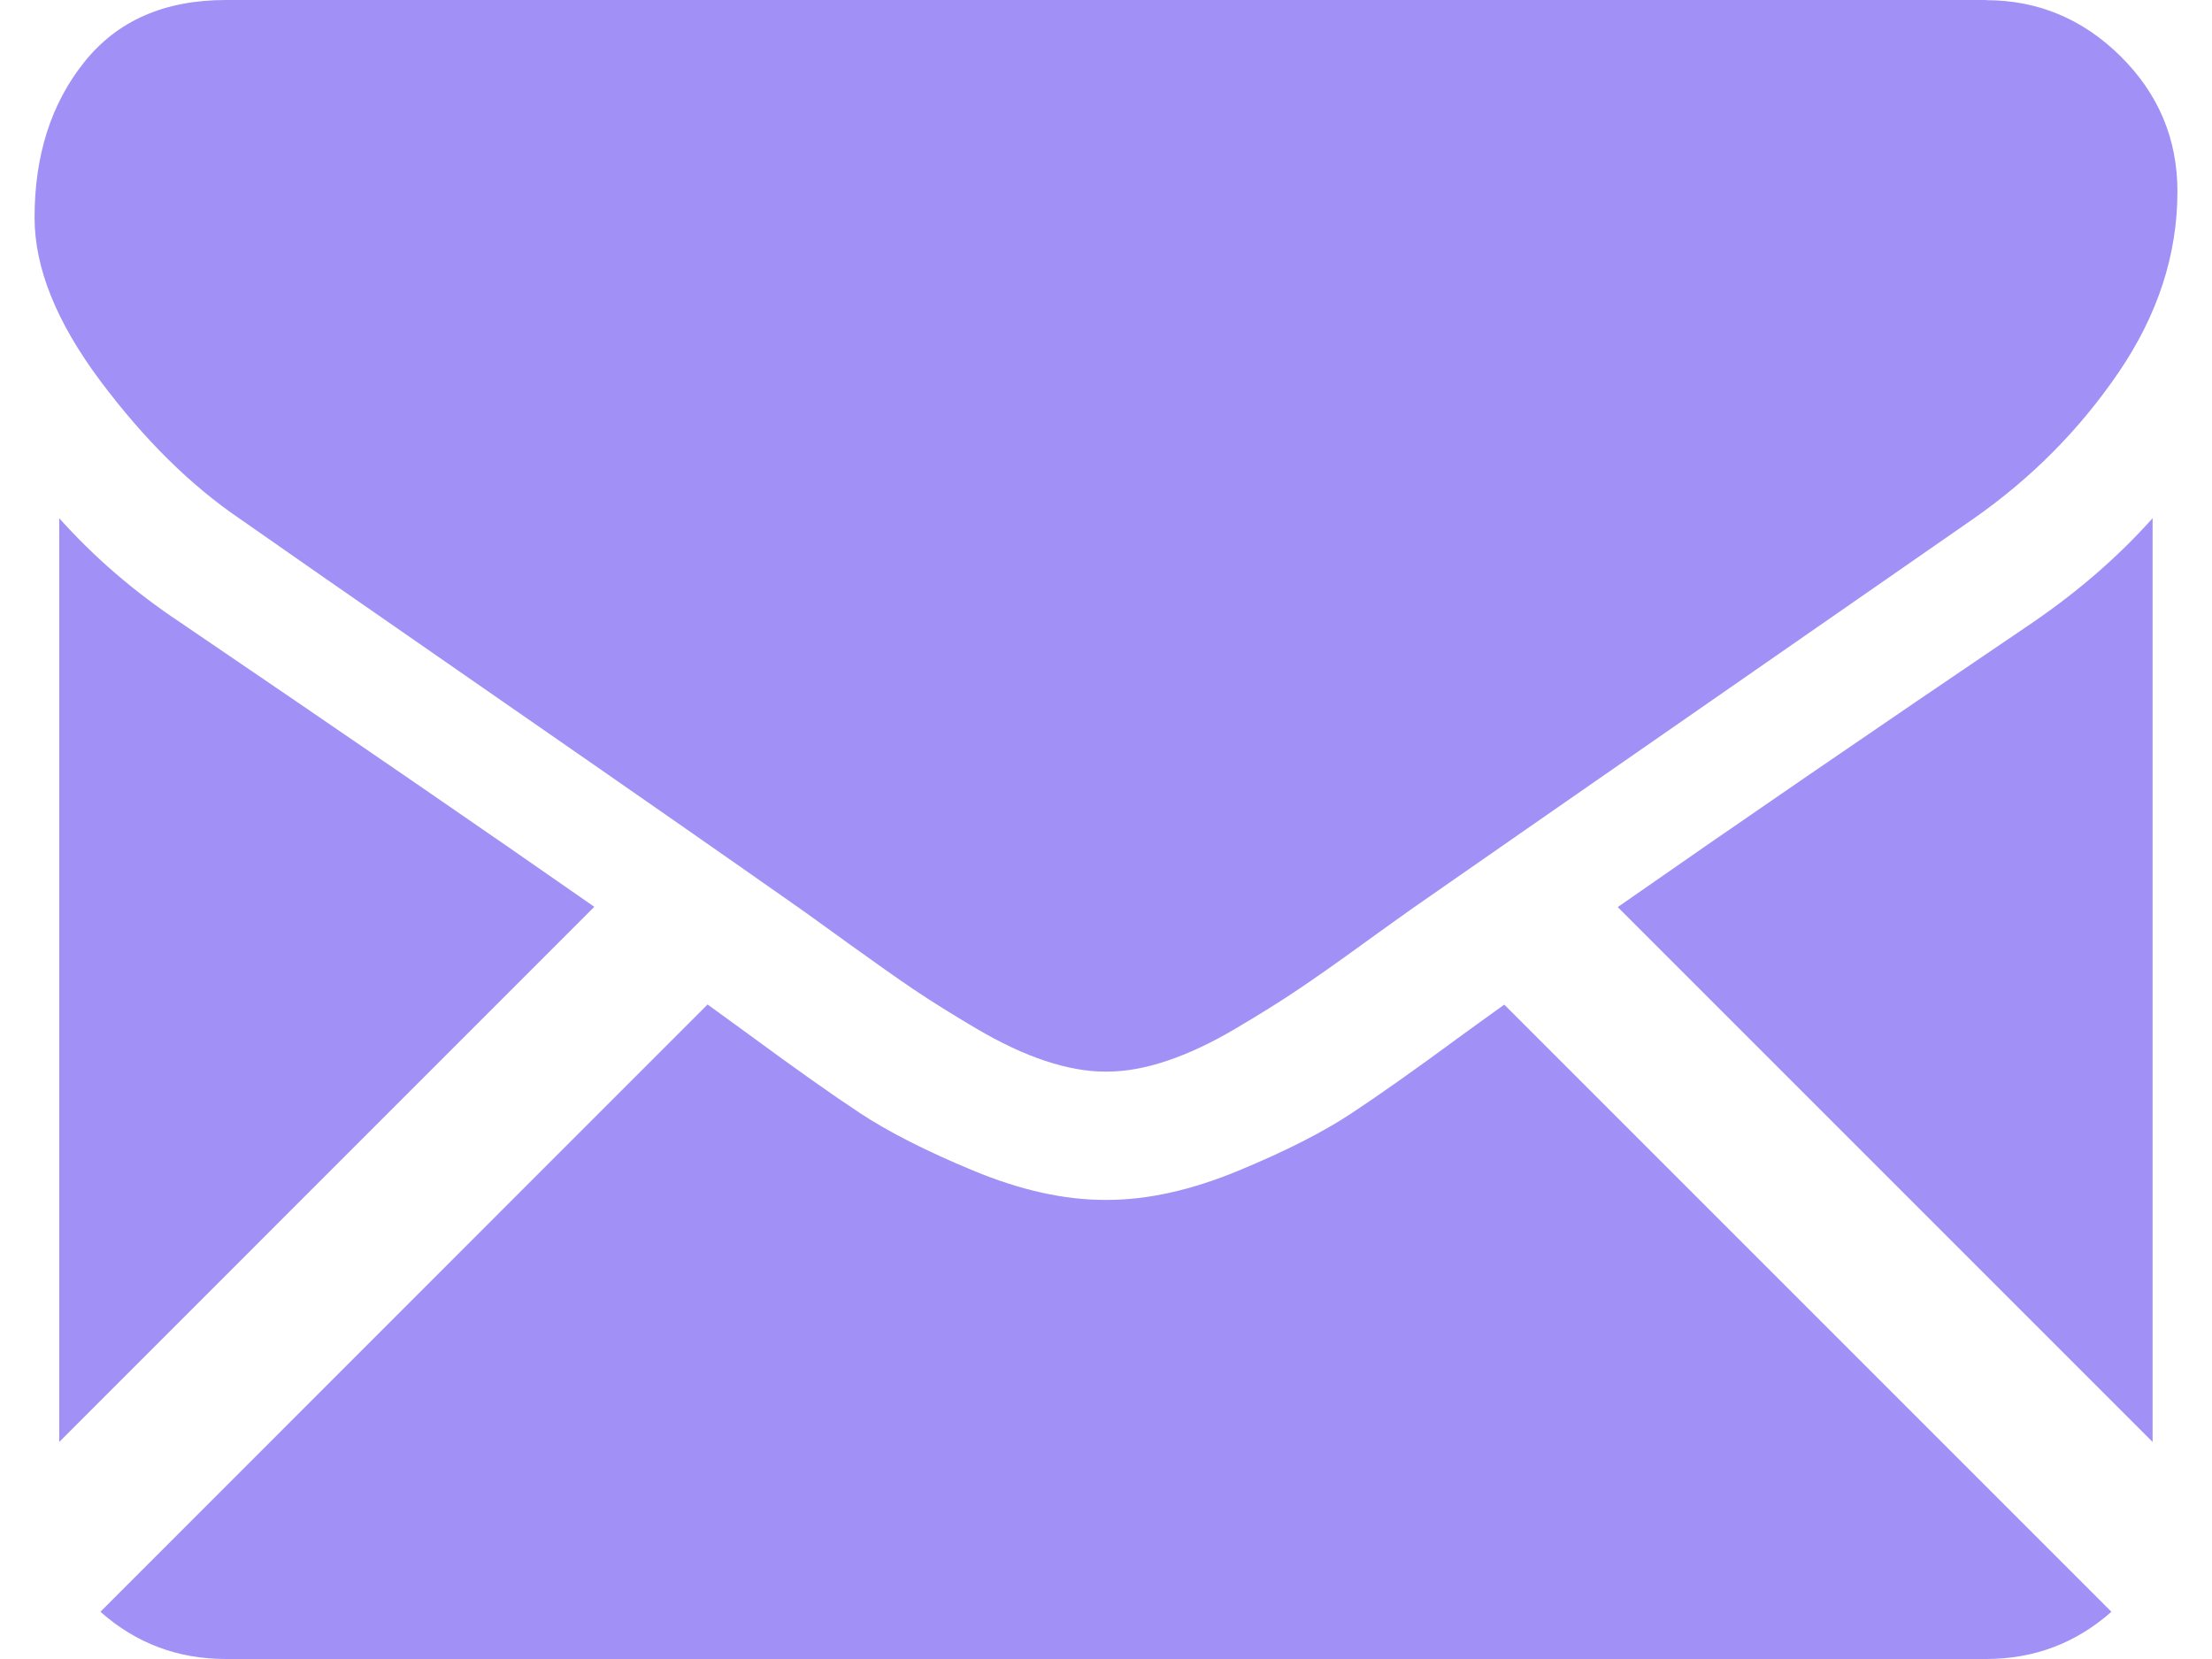 <svg width="40" height="30" viewBox="0 0 40 30" fill="none" xmlns="http://www.w3.org/2000/svg">
<g clip-path="url(#clip0_1_1165)">
<path d="M35.914 30C36.785 30 37.54 29.713 38.181 29.146L27.202 18.167C26.939 18.356 26.683 18.539 26.442 18.715C25.621 19.32 24.954 19.792 24.442 20.13C23.93 20.47 23.249 20.816 22.399 21.168C21.548 21.521 20.756 21.698 20.02 21.698H19.977C19.241 21.698 18.449 21.521 17.598 21.168C16.746 20.814 16.066 20.468 15.554 20.13C15.042 19.792 14.375 19.32 13.553 18.715C13.323 18.547 13.07 18.363 12.795 18.164L1.816 29.146C2.459 29.715 3.213 30 4.085 30H35.914Z" fill="#A191F6"/>
<path d="M3.255 11.252C2.432 10.705 1.704 10.078 1.071 9.371V26.075L10.747 16.398C8.811 15.047 6.318 13.333 3.255 11.252" fill="#A191F6"/>
<path d="M36.765 11.252C33.819 13.246 31.317 14.962 29.254 16.403L38.926 26.075V9.371C38.307 10.063 37.586 10.69 36.764 11.252" fill="#A191F6"/>
<path d="M35.914 0H4.085C2.973 0 2.12 0.375 1.523 1.124C0.923 1.874 0.625 2.811 0.625 3.936C0.625 4.845 1.022 5.828 1.815 6.889C2.608 7.948 3.451 8.781 4.344 9.386C4.835 9.732 6.312 10.76 8.777 12.468C10.108 13.39 11.265 14.194 12.26 14.887C13.107 15.477 13.838 15.989 14.442 16.413C14.511 16.462 14.621 16.539 14.765 16.644C14.92 16.756 15.118 16.897 15.361 17.074C15.83 17.412 16.219 17.687 16.529 17.896C16.838 18.105 17.215 18.339 17.654 18.599C18.094 18.858 18.509 19.054 18.898 19.183C19.287 19.312 19.648 19.378 19.978 19.378H20.021C20.353 19.378 20.713 19.314 21.102 19.183C21.491 19.054 21.906 18.858 22.345 18.599C22.785 18.339 23.16 18.105 23.47 17.896C23.781 17.687 24.17 17.414 24.639 17.074C24.881 16.899 25.078 16.756 25.235 16.645C25.379 16.541 25.488 16.464 25.558 16.415C26.028 16.087 26.761 15.579 27.746 14.893C29.538 13.648 32.179 11.815 35.678 9.386C36.731 8.652 37.61 7.765 38.316 6.727C39.021 5.69 39.375 4.602 39.375 3.463C39.375 2.511 39.032 1.697 38.348 1.019C37.663 0.341 36.851 0.003 35.915 0.003" fill="#A191F6"/>
</g>
<defs>
<clipPath id="clip0_1_1165">
<rect width="38.75" height="30" fill="white" transform="translate(0.625)"/>
</clipPath>
</defs>
</svg>
